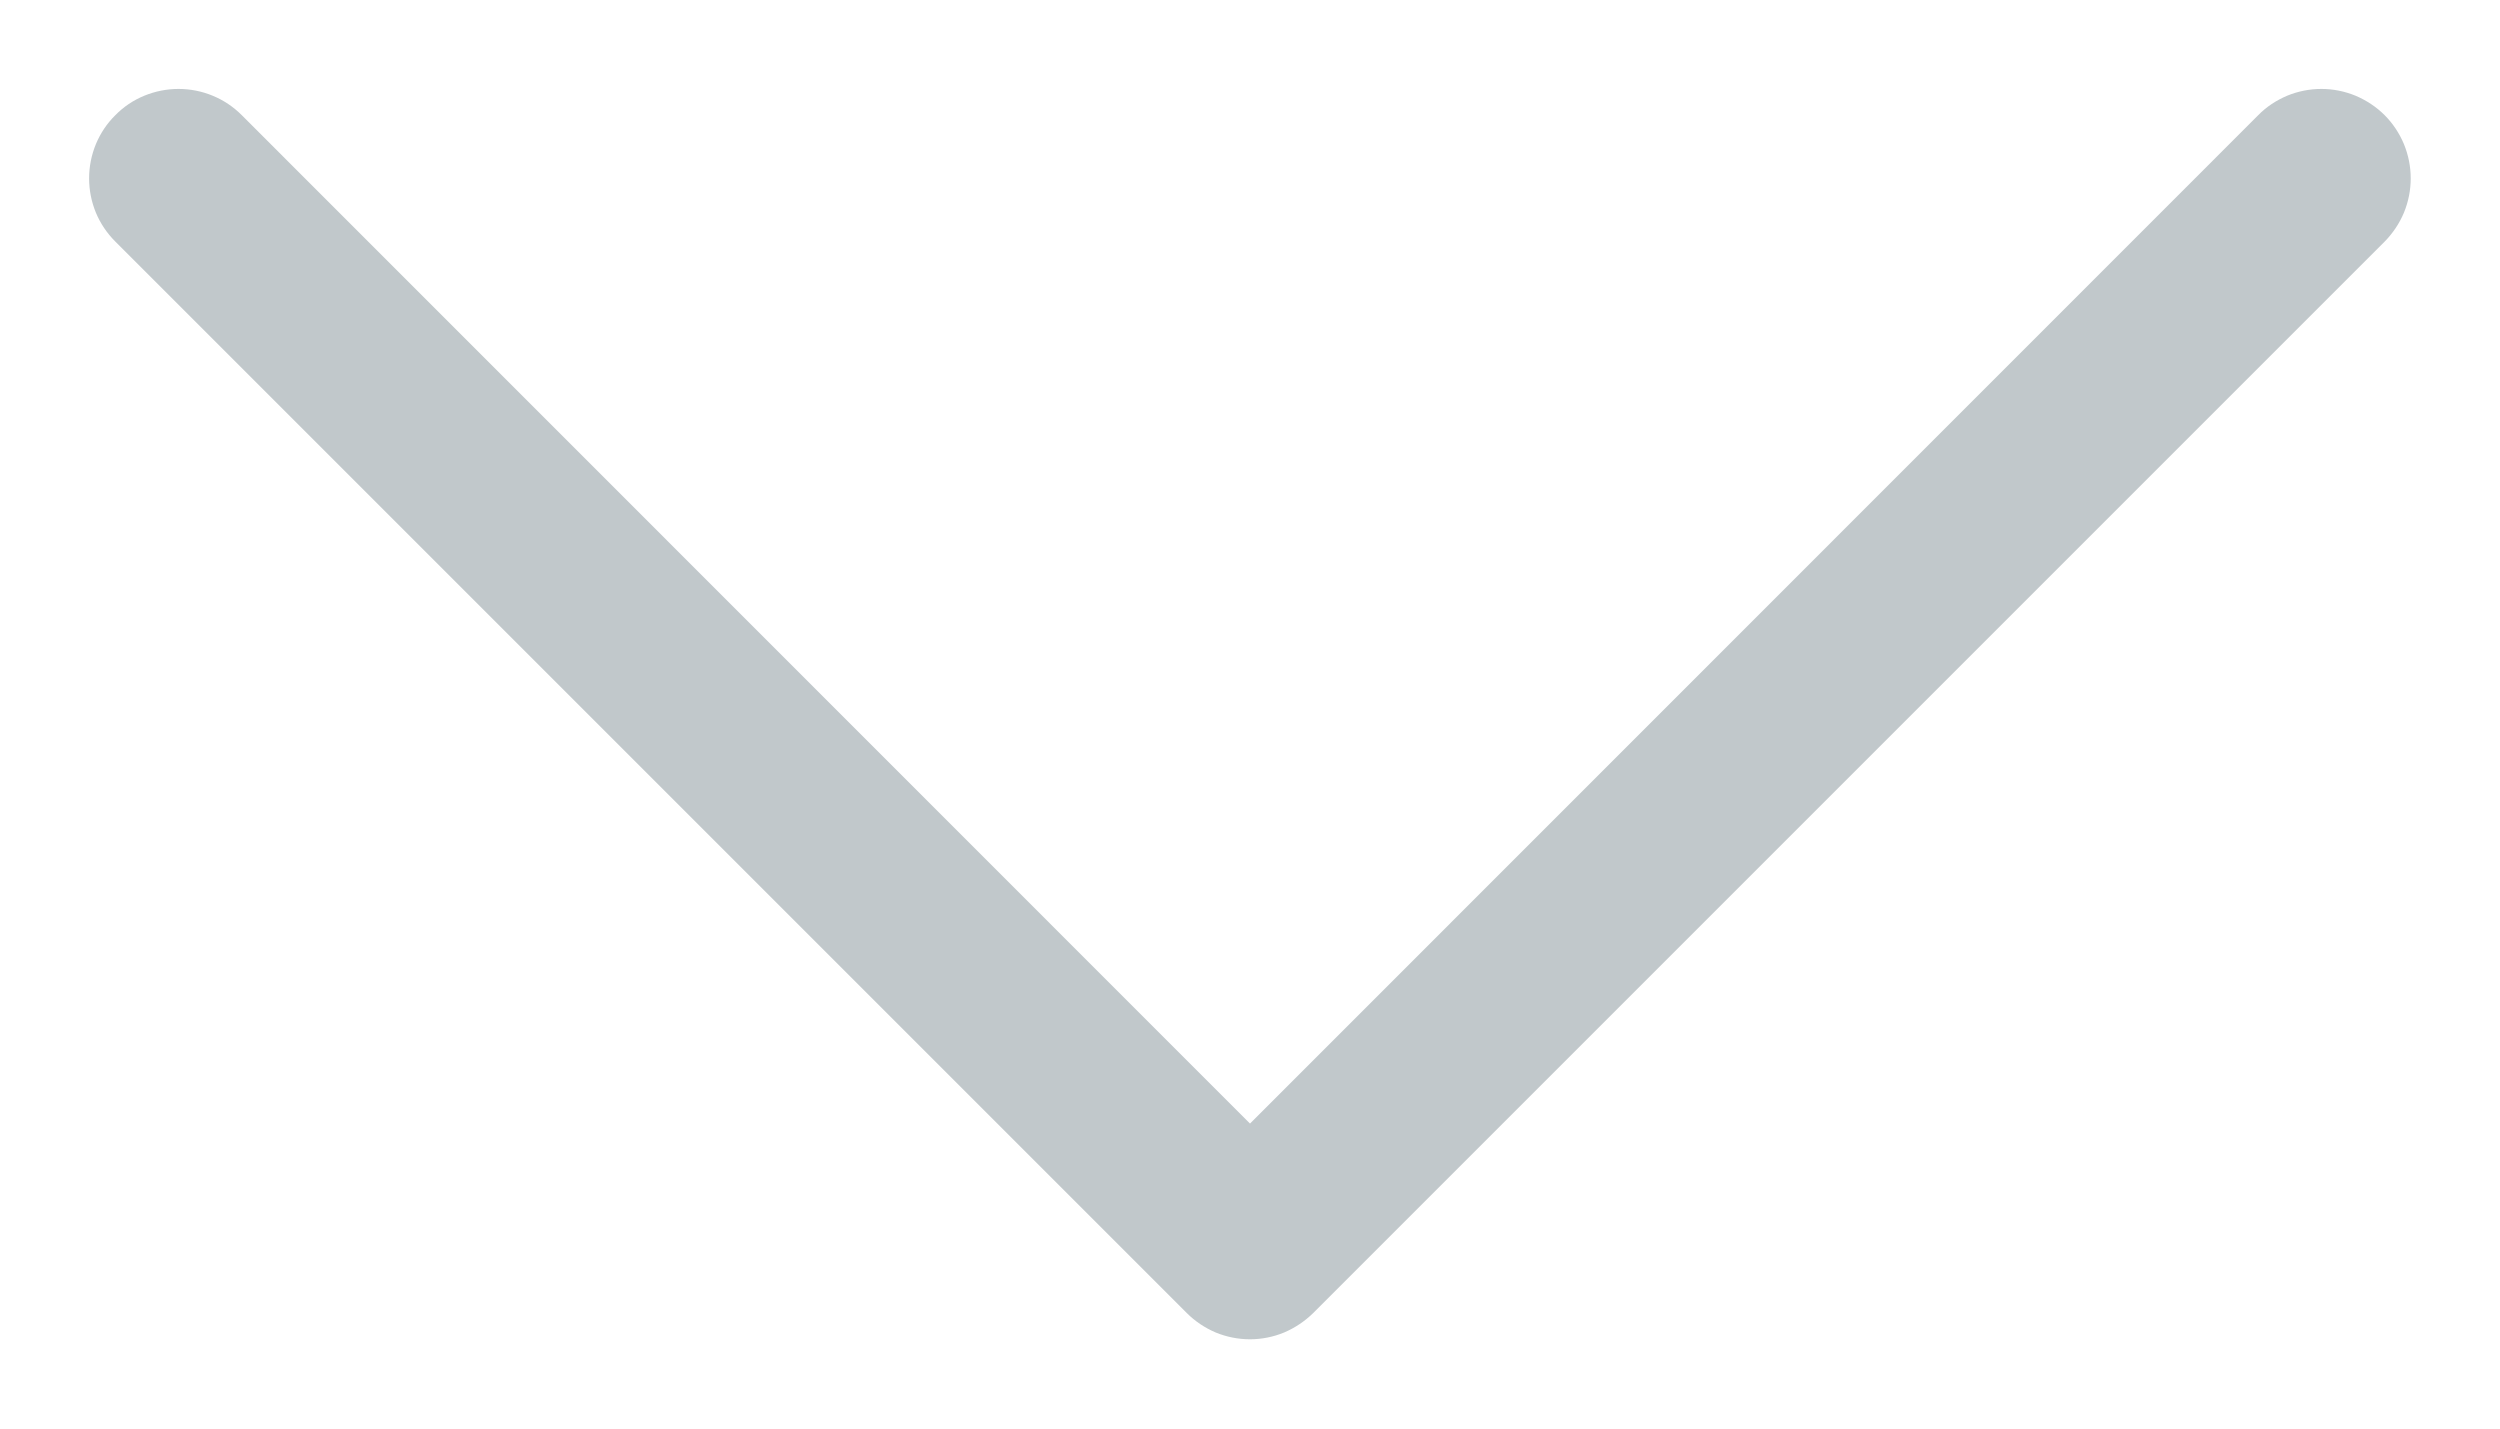 <svg width="14" height="8" viewBox="0 0 14 8" fill="none" xmlns="http://www.w3.org/2000/svg">
<path fill-rule="evenodd" clip-rule="evenodd" d="M0.646 0.645C0.692 0.598 0.747 0.561 0.808 0.536C0.869 0.511 0.934 0.498 1 0.498C1.065 0.498 1.131 0.511 1.191 0.536C1.252 0.561 1.307 0.598 1.354 0.645L7 6.292L12.646 0.645C12.692 0.598 12.747 0.562 12.808 0.536C12.869 0.511 12.934 0.498 13 0.498C13.065 0.498 13.13 0.511 13.191 0.536C13.252 0.562 13.307 0.598 13.354 0.645C13.4 0.691 13.437 0.747 13.462 0.807C13.487 0.868 13.5 0.933 13.5 0.999C13.5 1.065 13.487 1.13 13.462 1.191C13.437 1.251 13.4 1.306 13.354 1.353L7.354 7.353C7.307 7.399 7.252 7.436 7.191 7.462C7.131 7.487 7.065 7.5 7 7.5C6.934 7.5 6.869 7.487 6.808 7.462C6.747 7.436 6.692 7.399 6.646 7.353L0.646 1.353C0.599 1.306 0.562 1.251 0.537 1.191C0.512 1.13 0.499 1.065 0.499 0.999C0.499 0.933 0.512 0.868 0.537 0.807C0.562 0.747 0.599 0.691 0.646 0.645Z" fill="#C1C8CB"/>
</svg>
